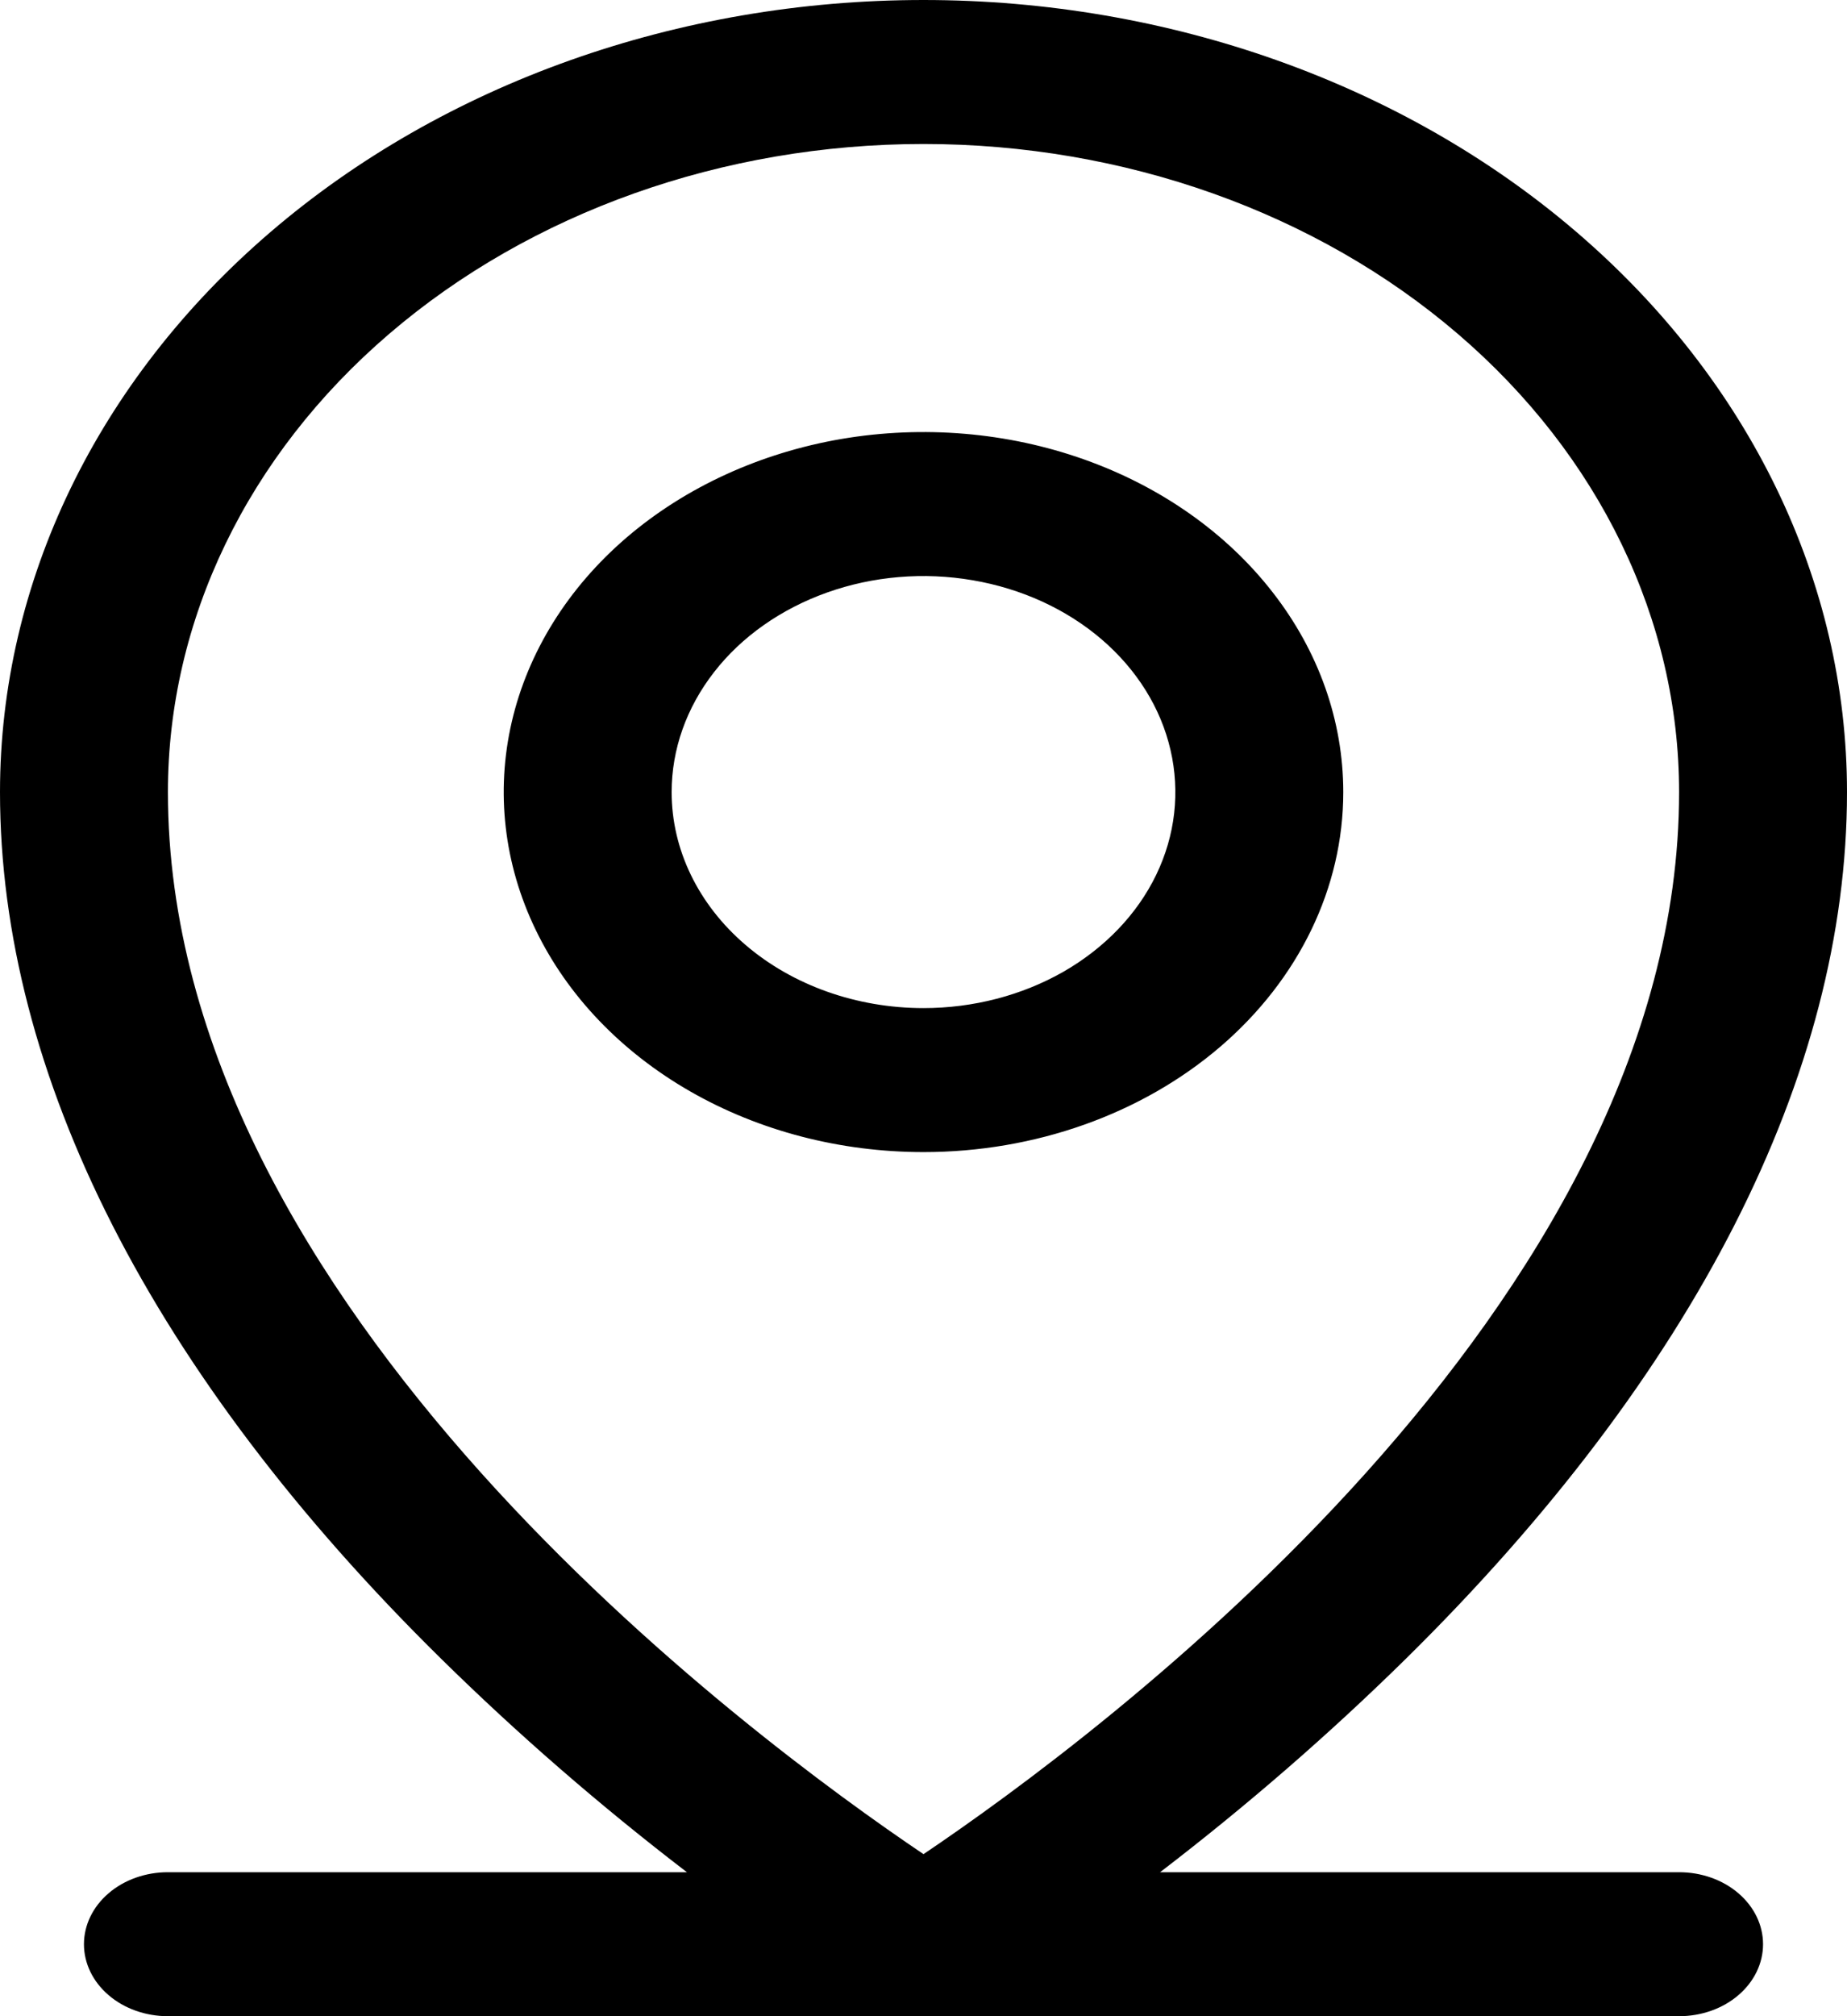<svg width="22" height="24" viewBox="0 0 22 24" fill="none" xmlns="http://www.w3.org/2000/svg">
<path d="M20 22.286H13.818C14.856 21.491 15.835 20.641 16.75 19.741C20.181 16.359 22 12.793 22 9.429C22 6.928 20.841 4.53 18.778 2.762C16.715 0.993 13.917 0 11 0C8.083 0 5.285 0.993 3.222 2.762C1.159 4.53 0 6.928 0 9.429C0 12.793 1.814 16.359 5.25 19.741C6.165 20.641 7.144 21.491 8.182 22.286H2C1.735 22.286 1.48 22.376 1.293 22.537C1.105 22.698 1 22.916 1 23.143C1 23.37 1.105 23.588 1.293 23.749C1.48 23.91 1.735 24 2 24H20C20.265 24 20.52 23.91 20.707 23.749C20.895 23.588 21 23.37 21 23.143C21 22.916 20.895 22.698 20.707 22.537C20.52 22.376 20.265 22.286 20 22.286ZM2 9.429C2 7.383 2.948 5.42 4.636 3.974C6.324 2.527 8.613 1.714 11 1.714C13.387 1.714 15.676 2.527 17.364 3.974C19.052 5.42 20 7.383 20 9.429C20 15.56 13.066 20.679 11 22.071C8.934 20.679 2 15.56 2 9.429ZM16 9.429C16 8.581 15.707 7.752 15.157 7.048C14.608 6.343 13.827 5.793 12.913 5.469C12 5.145 10.995 5.06 10.024 5.225C9.055 5.391 8.164 5.799 7.464 6.398C6.765 6.997 6.289 7.761 6.096 8.592C5.903 9.424 6.002 10.286 6.381 11.069C6.759 11.852 7.4 12.521 8.222 12.992C9.044 13.463 10.011 13.714 11 13.714C12.326 13.714 13.598 13.263 14.536 12.459C15.473 11.655 16 10.565 16 9.429ZM8 9.429C8 8.92 8.176 8.423 8.506 8C8.835 7.577 9.304 7.248 9.852 7.053C10.4 6.858 11.003 6.807 11.585 6.907C12.167 7.006 12.702 7.251 13.121 7.61C13.541 7.97 13.827 8.428 13.942 8.927C14.058 9.426 13.999 9.943 13.772 10.413C13.545 10.883 13.16 11.284 12.667 11.567C12.173 11.849 11.593 12 11 12C10.204 12 9.441 11.729 8.879 11.247C8.316 10.765 8 10.111 8 9.429Z" fill="black"/>
</svg>
